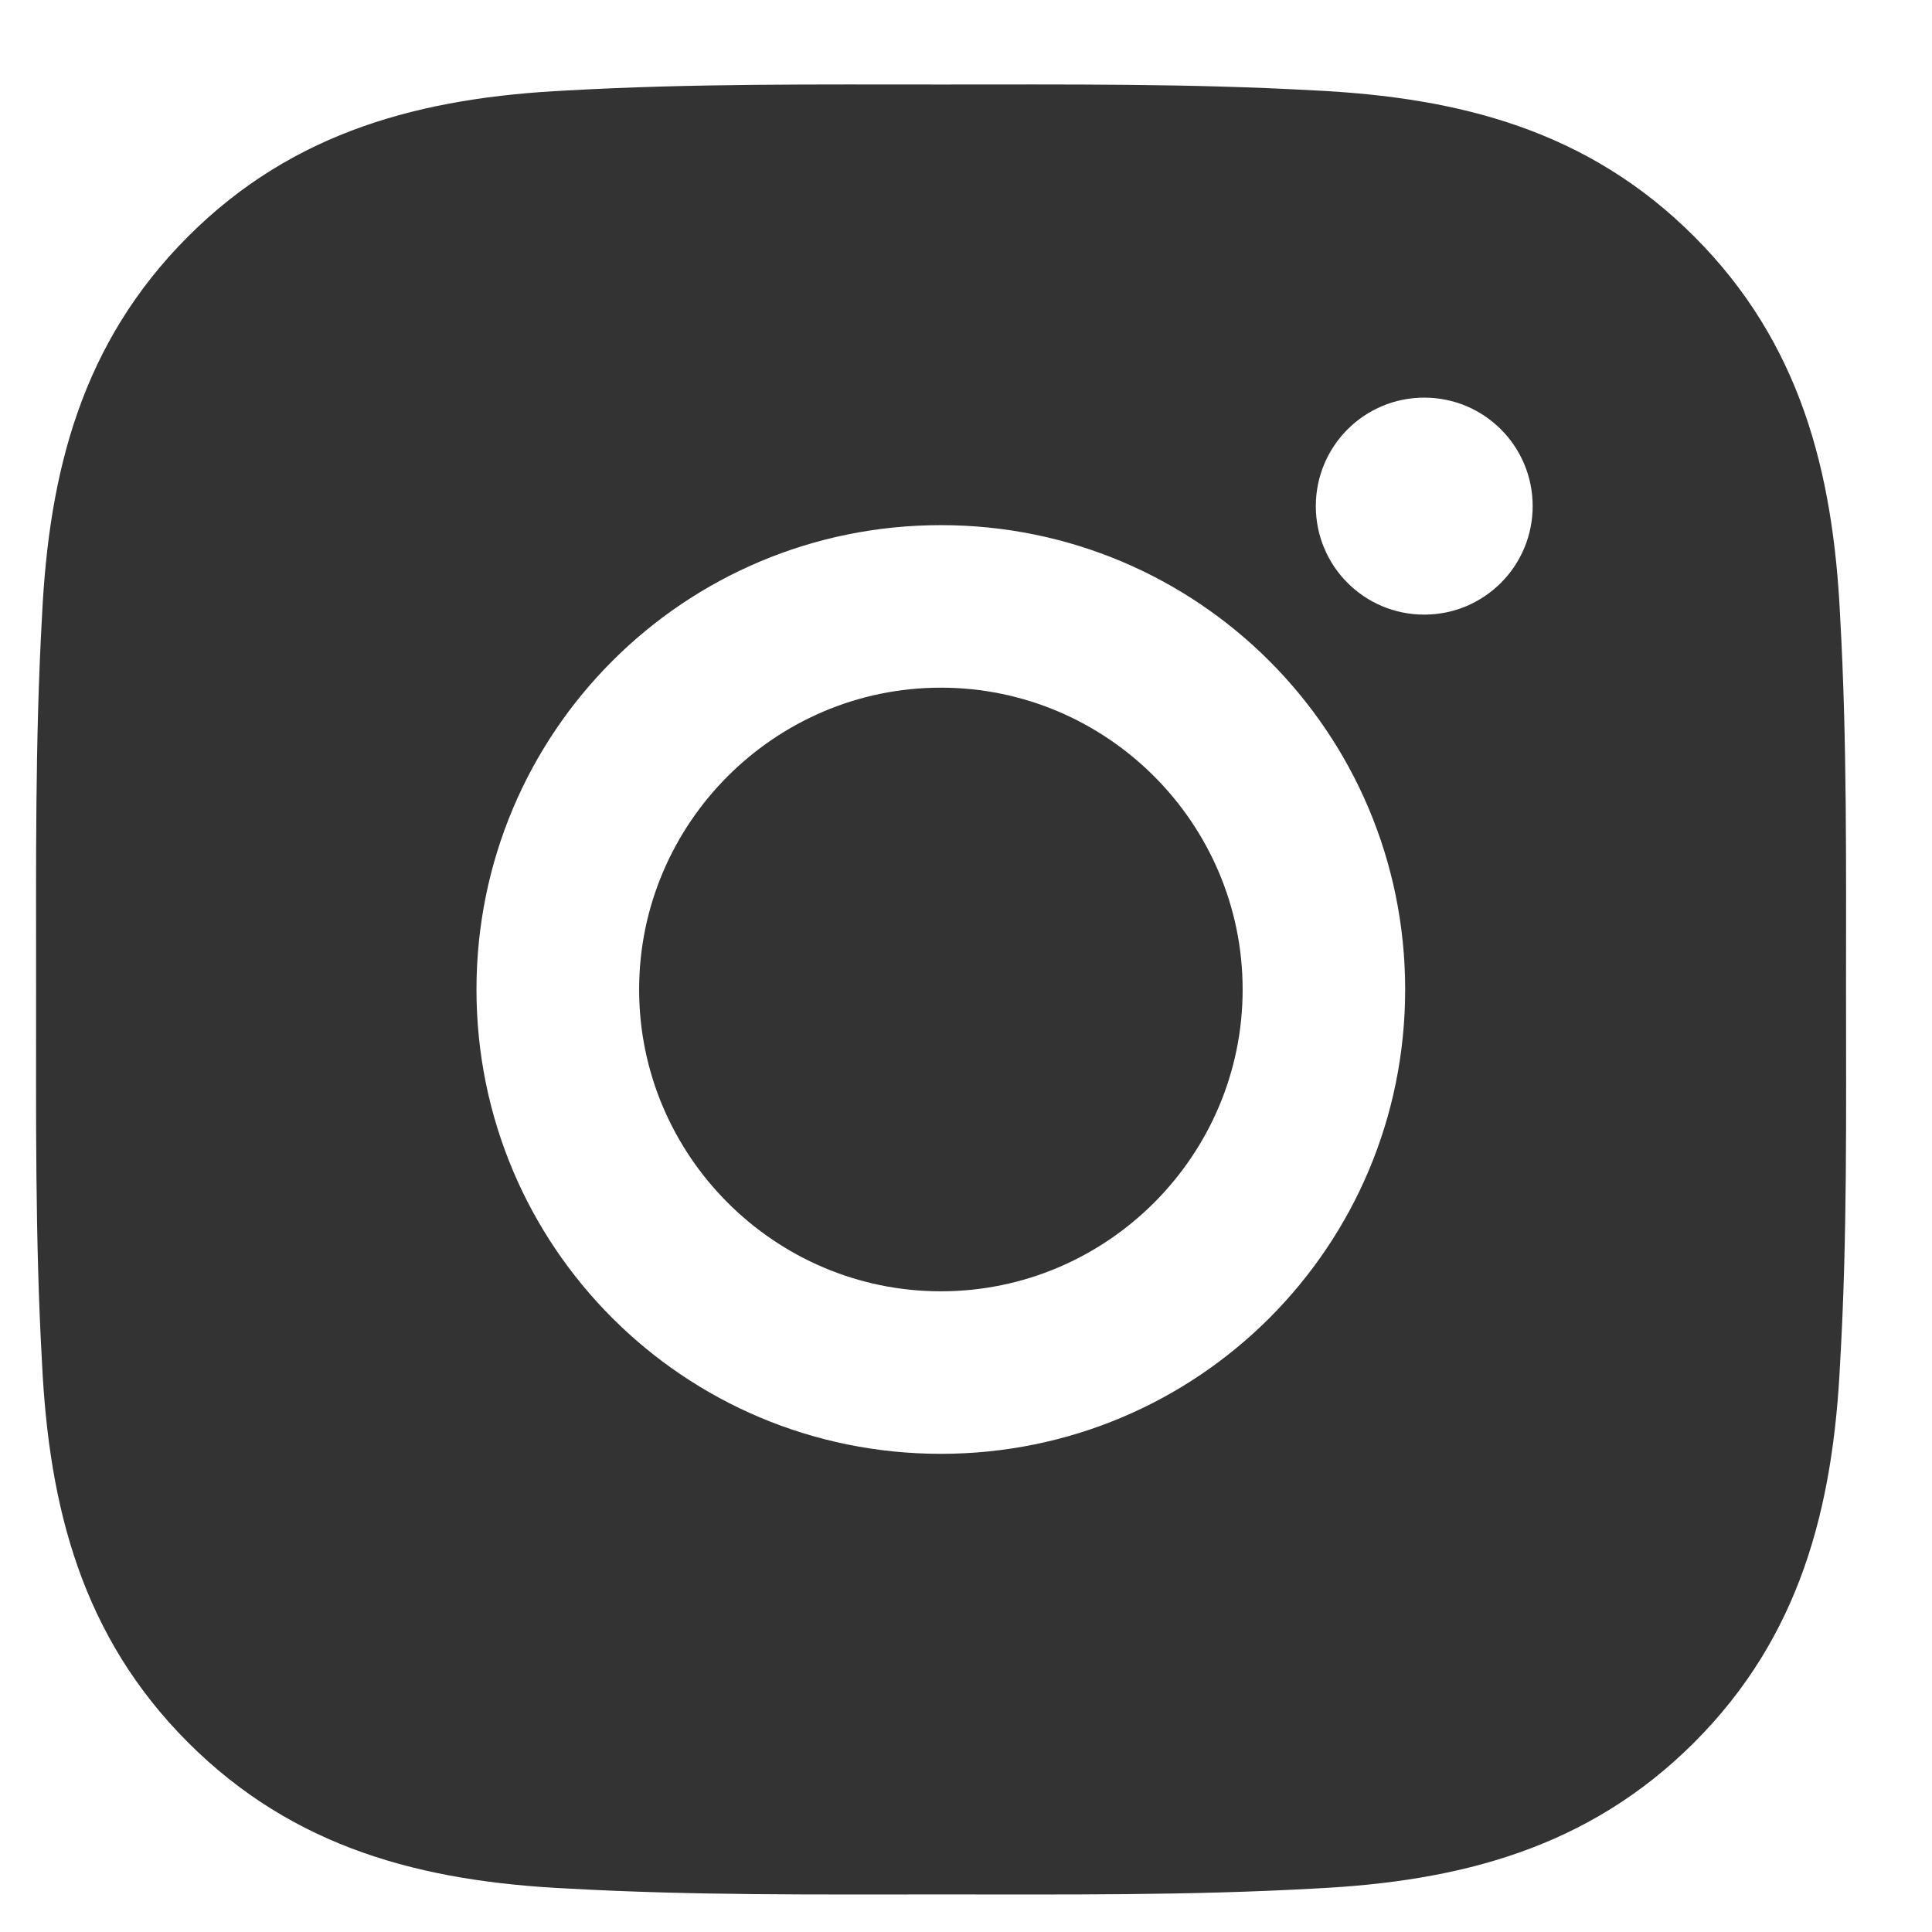 <svg width="16" height="16" viewBox="0 0 16 16" fill="none" xmlns="http://www.w3.org/2000/svg">
<path d="M7.792 5.695C6.416 5.695 5.293 6.818 5.293 8.195C5.293 9.571 6.416 10.694 7.792 10.694C9.168 10.694 10.291 9.571 10.291 8.195C10.291 6.818 9.168 5.695 7.792 5.695ZM15.288 8.195C15.288 7.16 15.297 6.134 15.239 5.101C15.181 3.901 14.908 2.836 14.03 1.958C13.151 1.079 12.088 0.807 10.887 0.749C9.853 0.691 8.827 0.7 7.794 0.7C6.759 0.7 5.733 0.691 4.7 0.749C3.5 0.807 2.435 1.081 1.558 1.958C0.678 2.838 0.406 3.901 0.348 5.101C0.29 6.136 0.299 7.162 0.299 8.195C0.299 9.228 0.29 10.255 0.348 11.288C0.406 12.488 0.68 13.553 1.558 14.431C2.437 15.31 3.5 15.582 4.7 15.64C5.735 15.698 6.761 15.689 7.794 15.689C8.829 15.689 9.854 15.698 10.887 15.64C12.088 15.582 13.152 15.308 14.03 14.431C14.909 13.552 15.181 12.488 15.239 11.288C15.299 10.255 15.288 9.23 15.288 8.195ZM7.792 12.04C5.664 12.04 3.946 10.323 3.946 8.195C3.946 6.067 5.664 4.349 7.792 4.349C9.92 4.349 11.637 6.067 11.637 8.195C11.637 10.323 9.92 12.04 7.792 12.04ZM11.795 5.09C11.298 5.09 10.897 4.688 10.897 4.192C10.897 3.695 11.298 3.293 11.795 3.293C12.292 3.293 12.693 3.695 12.693 4.192C12.693 4.309 12.67 4.426 12.625 4.535C12.58 4.644 12.514 4.743 12.43 4.827C12.347 4.91 12.248 4.976 12.139 5.022C12.03 5.067 11.913 5.09 11.795 5.09Z" fill="#333333"/>
</svg>
